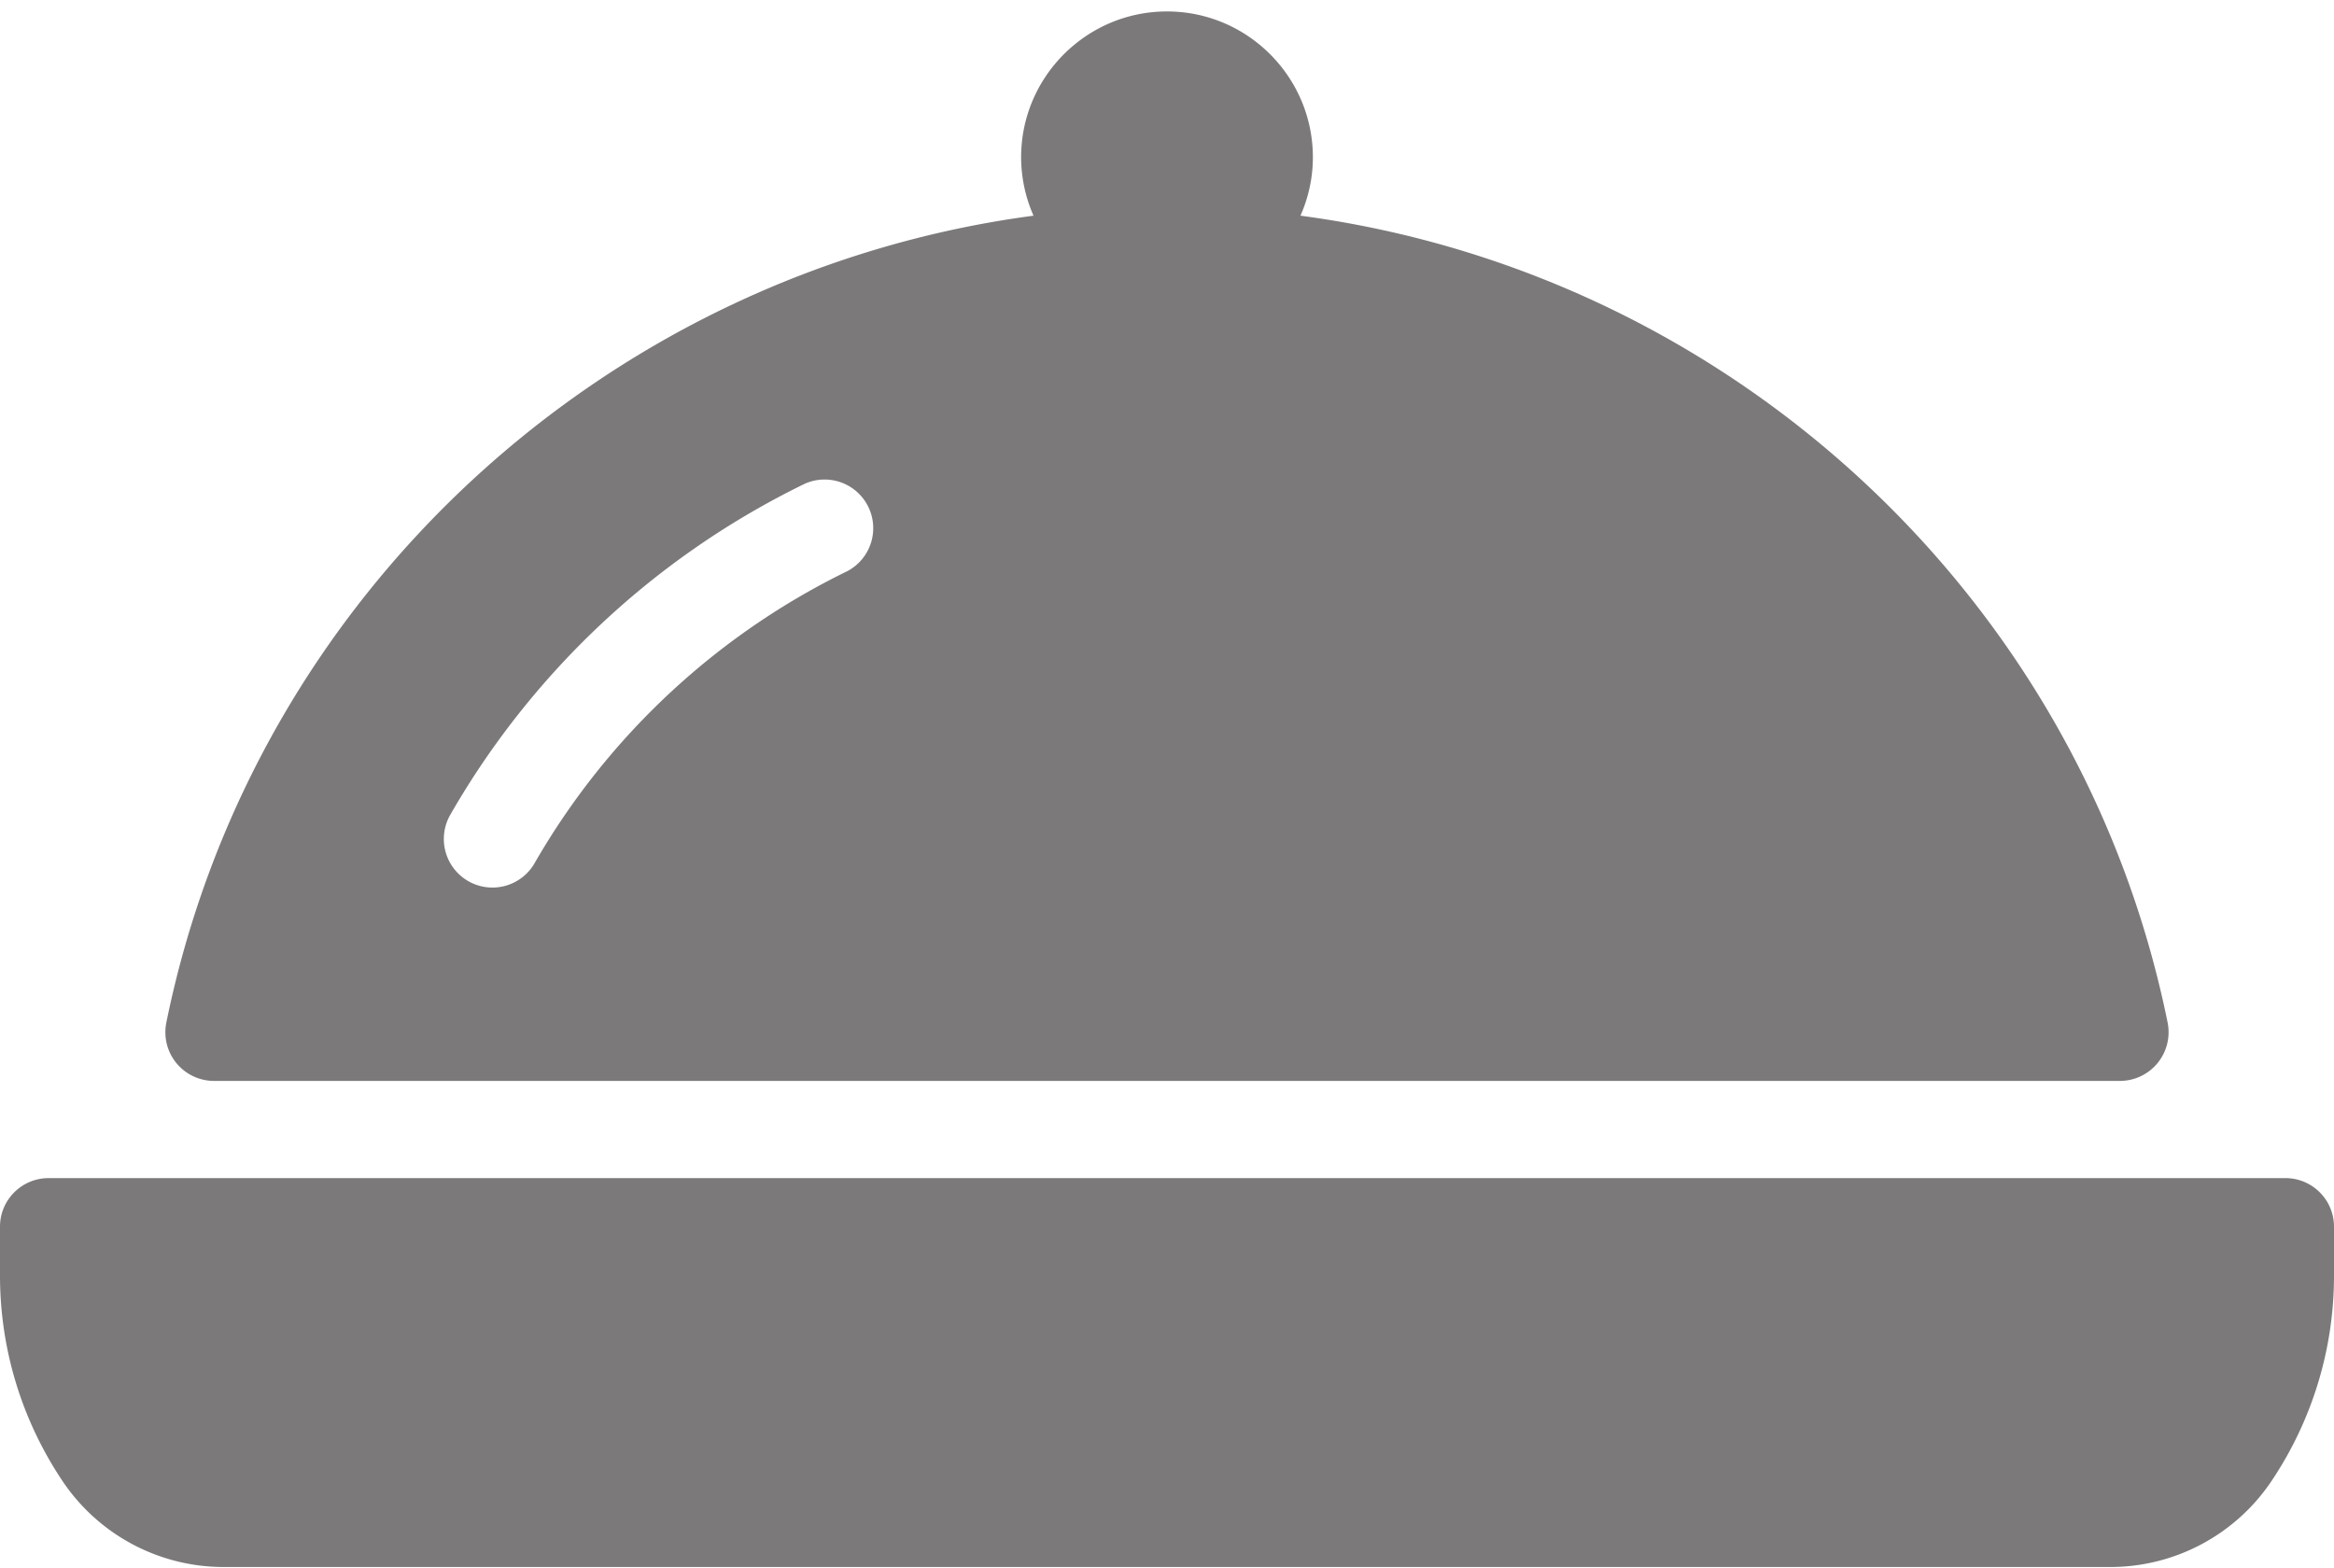 <svg xmlns="http://www.w3.org/2000/svg" width="64" height="43"><path fill="#7b7979" d="M62.667 32.314H1.334C.597 32.314 0 32.91 0 33.647v1.336c0 2.007.589 3.951 1.703 5.623a5.322 5.322 0 004.438 2.375H57.86a5.325 5.325 0 004.438-2.376A10.105 10.105 0 0064 34.983v-1.336c0-.737-.596-1.333-1.333-1.333zM5.868 29.648a1.335 1.335 0 01-1.307-1.599C6.951 16.281 16.665 7.466 28.34 5.916A3.984 3.984 0 0128 4.314c0-2.205 1.794-4 4-4 2.205 0 4 1.795 4 4 0 .57-.124 1.11-.34 1.602 11.675 1.55 21.388 10.365 23.778 22.133a1.336 1.336 0 01-1.307 1.599zm6.5-7.335a1.333 1.333 0 102.306 1.336 20.005 20.005 0 018.568-7.987 1.334 1.334 0 00-1.169-2.396 22.63 22.63 0 00-9.706 9.047z"/></svg>